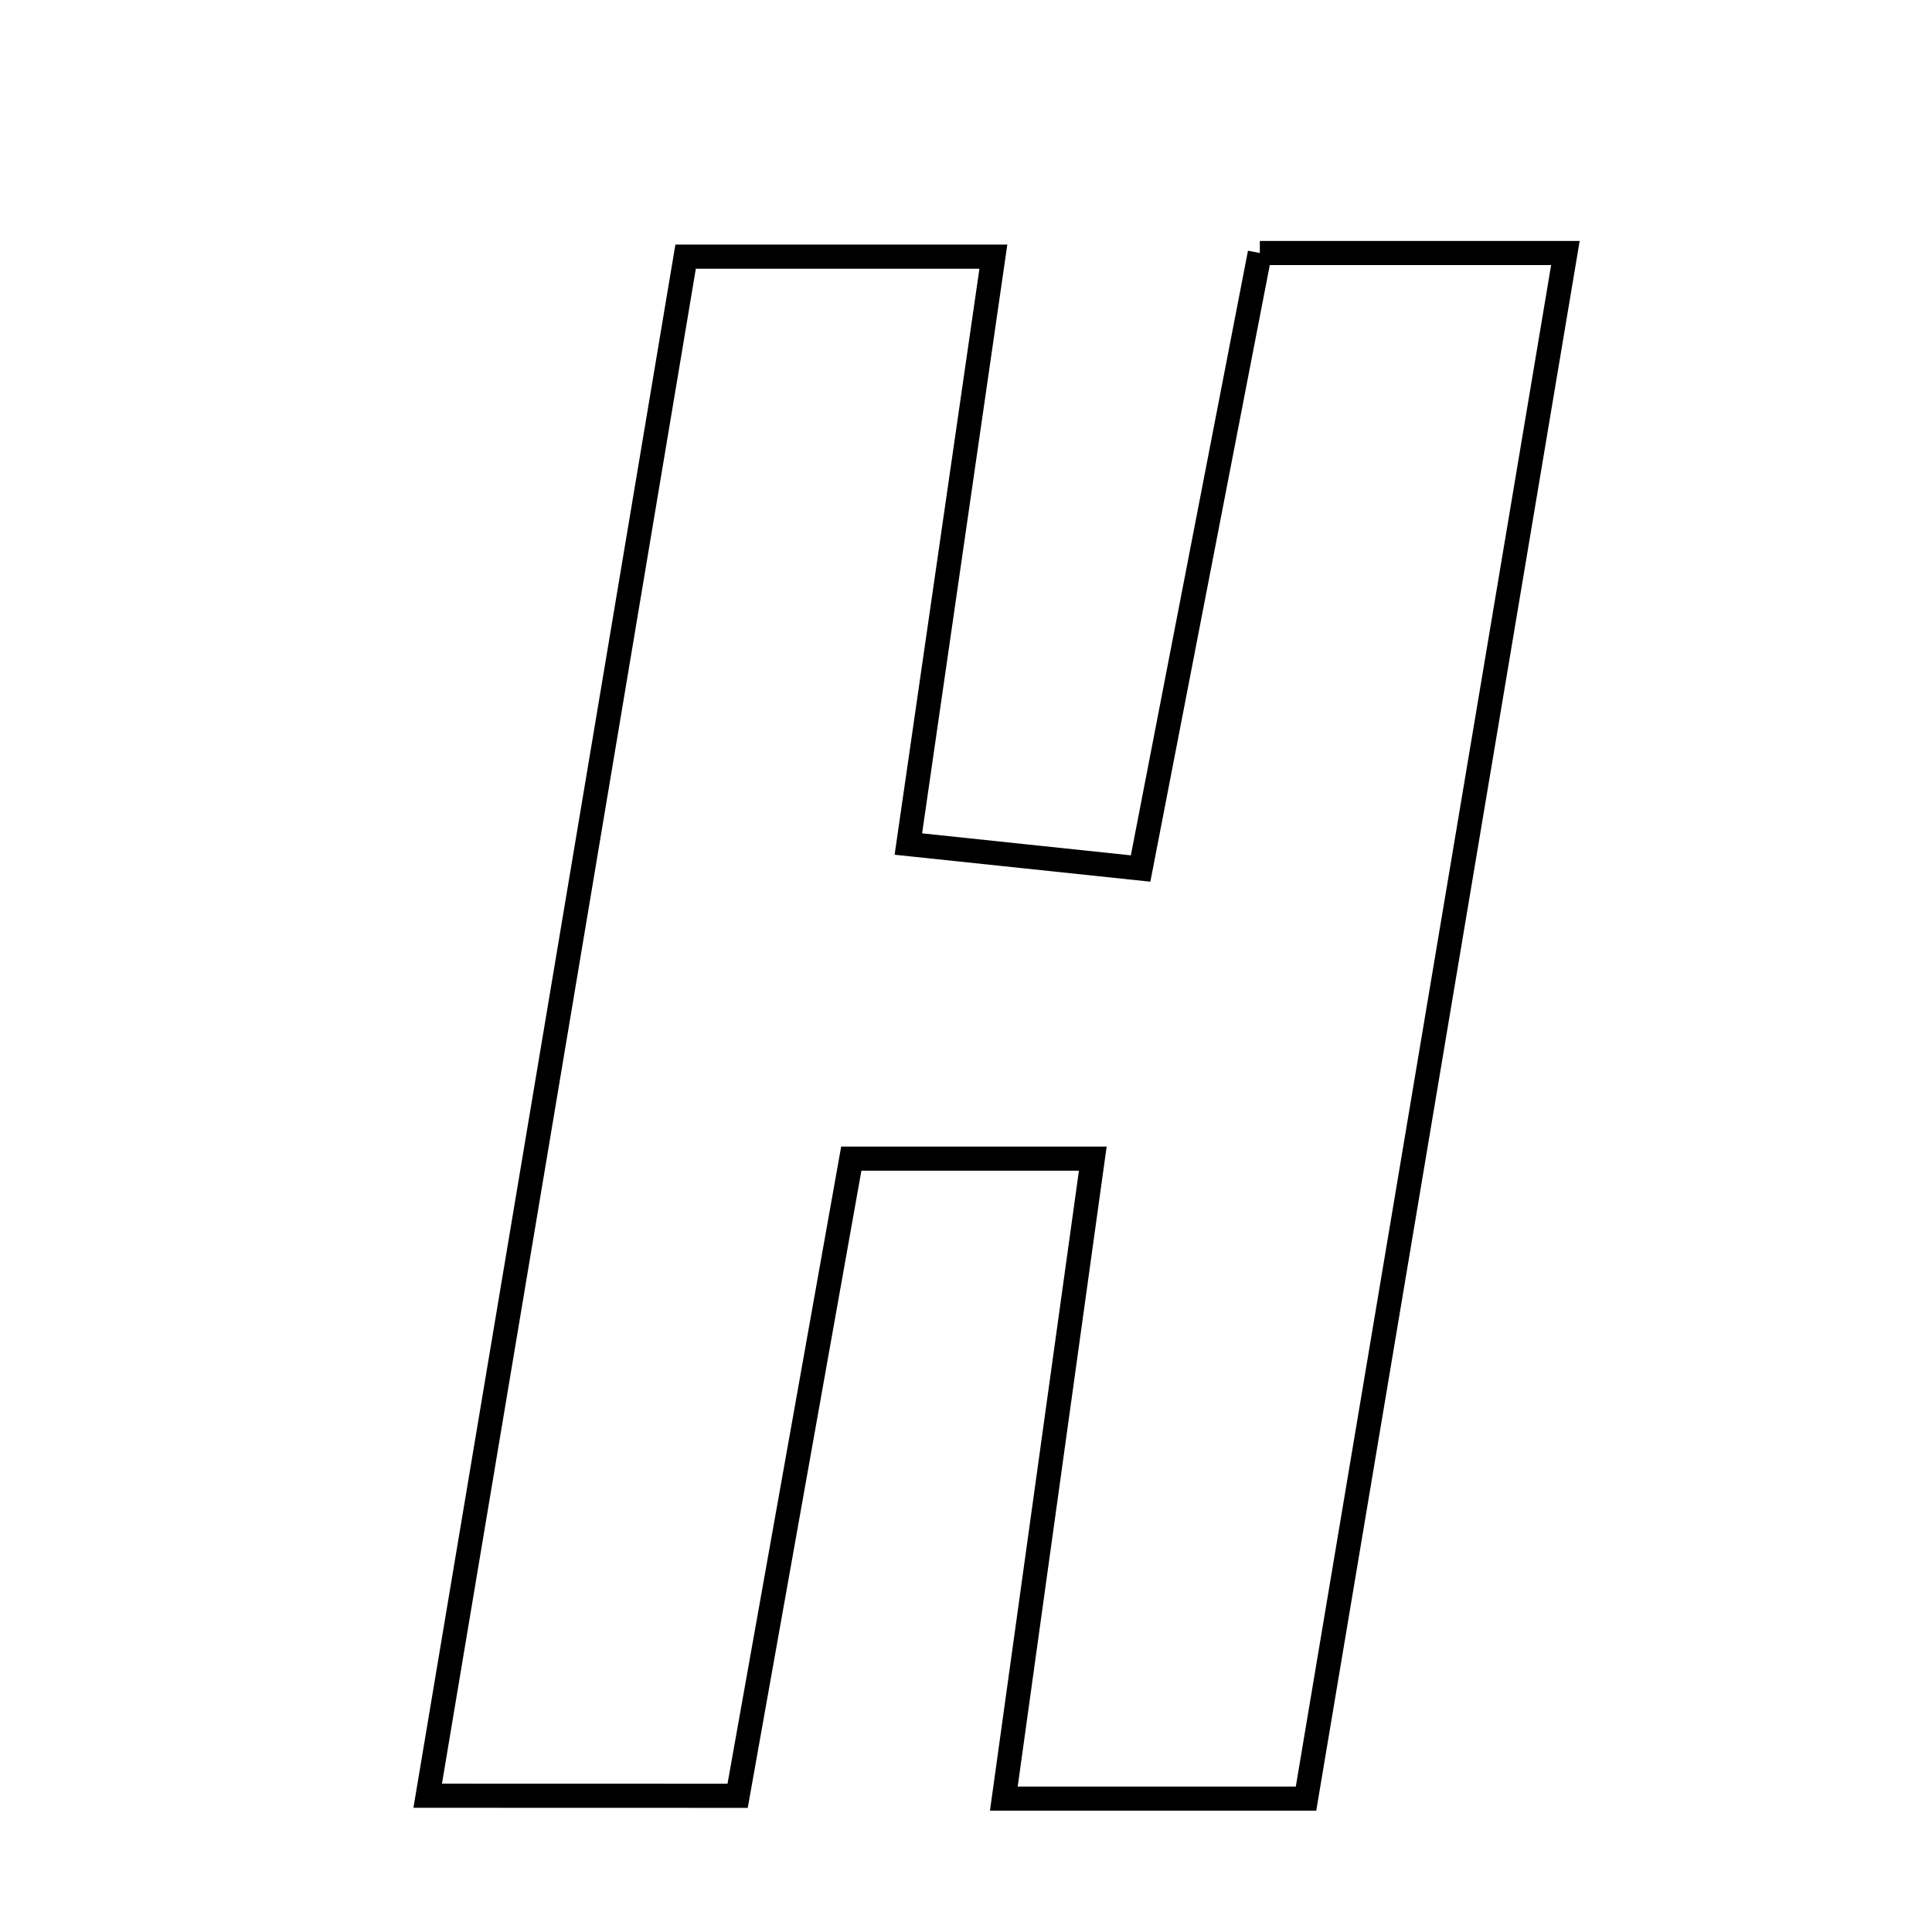 <svg xmlns="http://www.w3.org/2000/svg" viewBox="0.0 0.0 24.0 24.0" height="200px" width="200px"><path fill="none" stroke="black" stroke-width=".3" stroke-opacity="1.0"  filling="0" d="M15.65 3.143 C16.825 3.143 17.957 3.143 19.446 3.143 C18.362 9.604 17.3 15.929 16.224 22.343 C14.985 22.343 13.934 22.343 12.47 22.343 C12.838 19.698 13.193 17.141 13.575 14.393 C12.583 14.393 11.655 14.393 10.575 14.393 C10.107 17.017 9.646 19.6 9.163 22.308 C7.92 22.307 6.797 22.307 5.313 22.307 C6.393 15.858 7.44 9.614 8.517 3.188 C9.77 3.188 10.977 3.188 12.34 3.188 C11.986 5.632 11.653 7.937 11.284 10.485 C12.231 10.585 13.057 10.672 14.169 10.789 C14.671 8.2 15.147 5.74 15.65 3.143"></path></svg>
